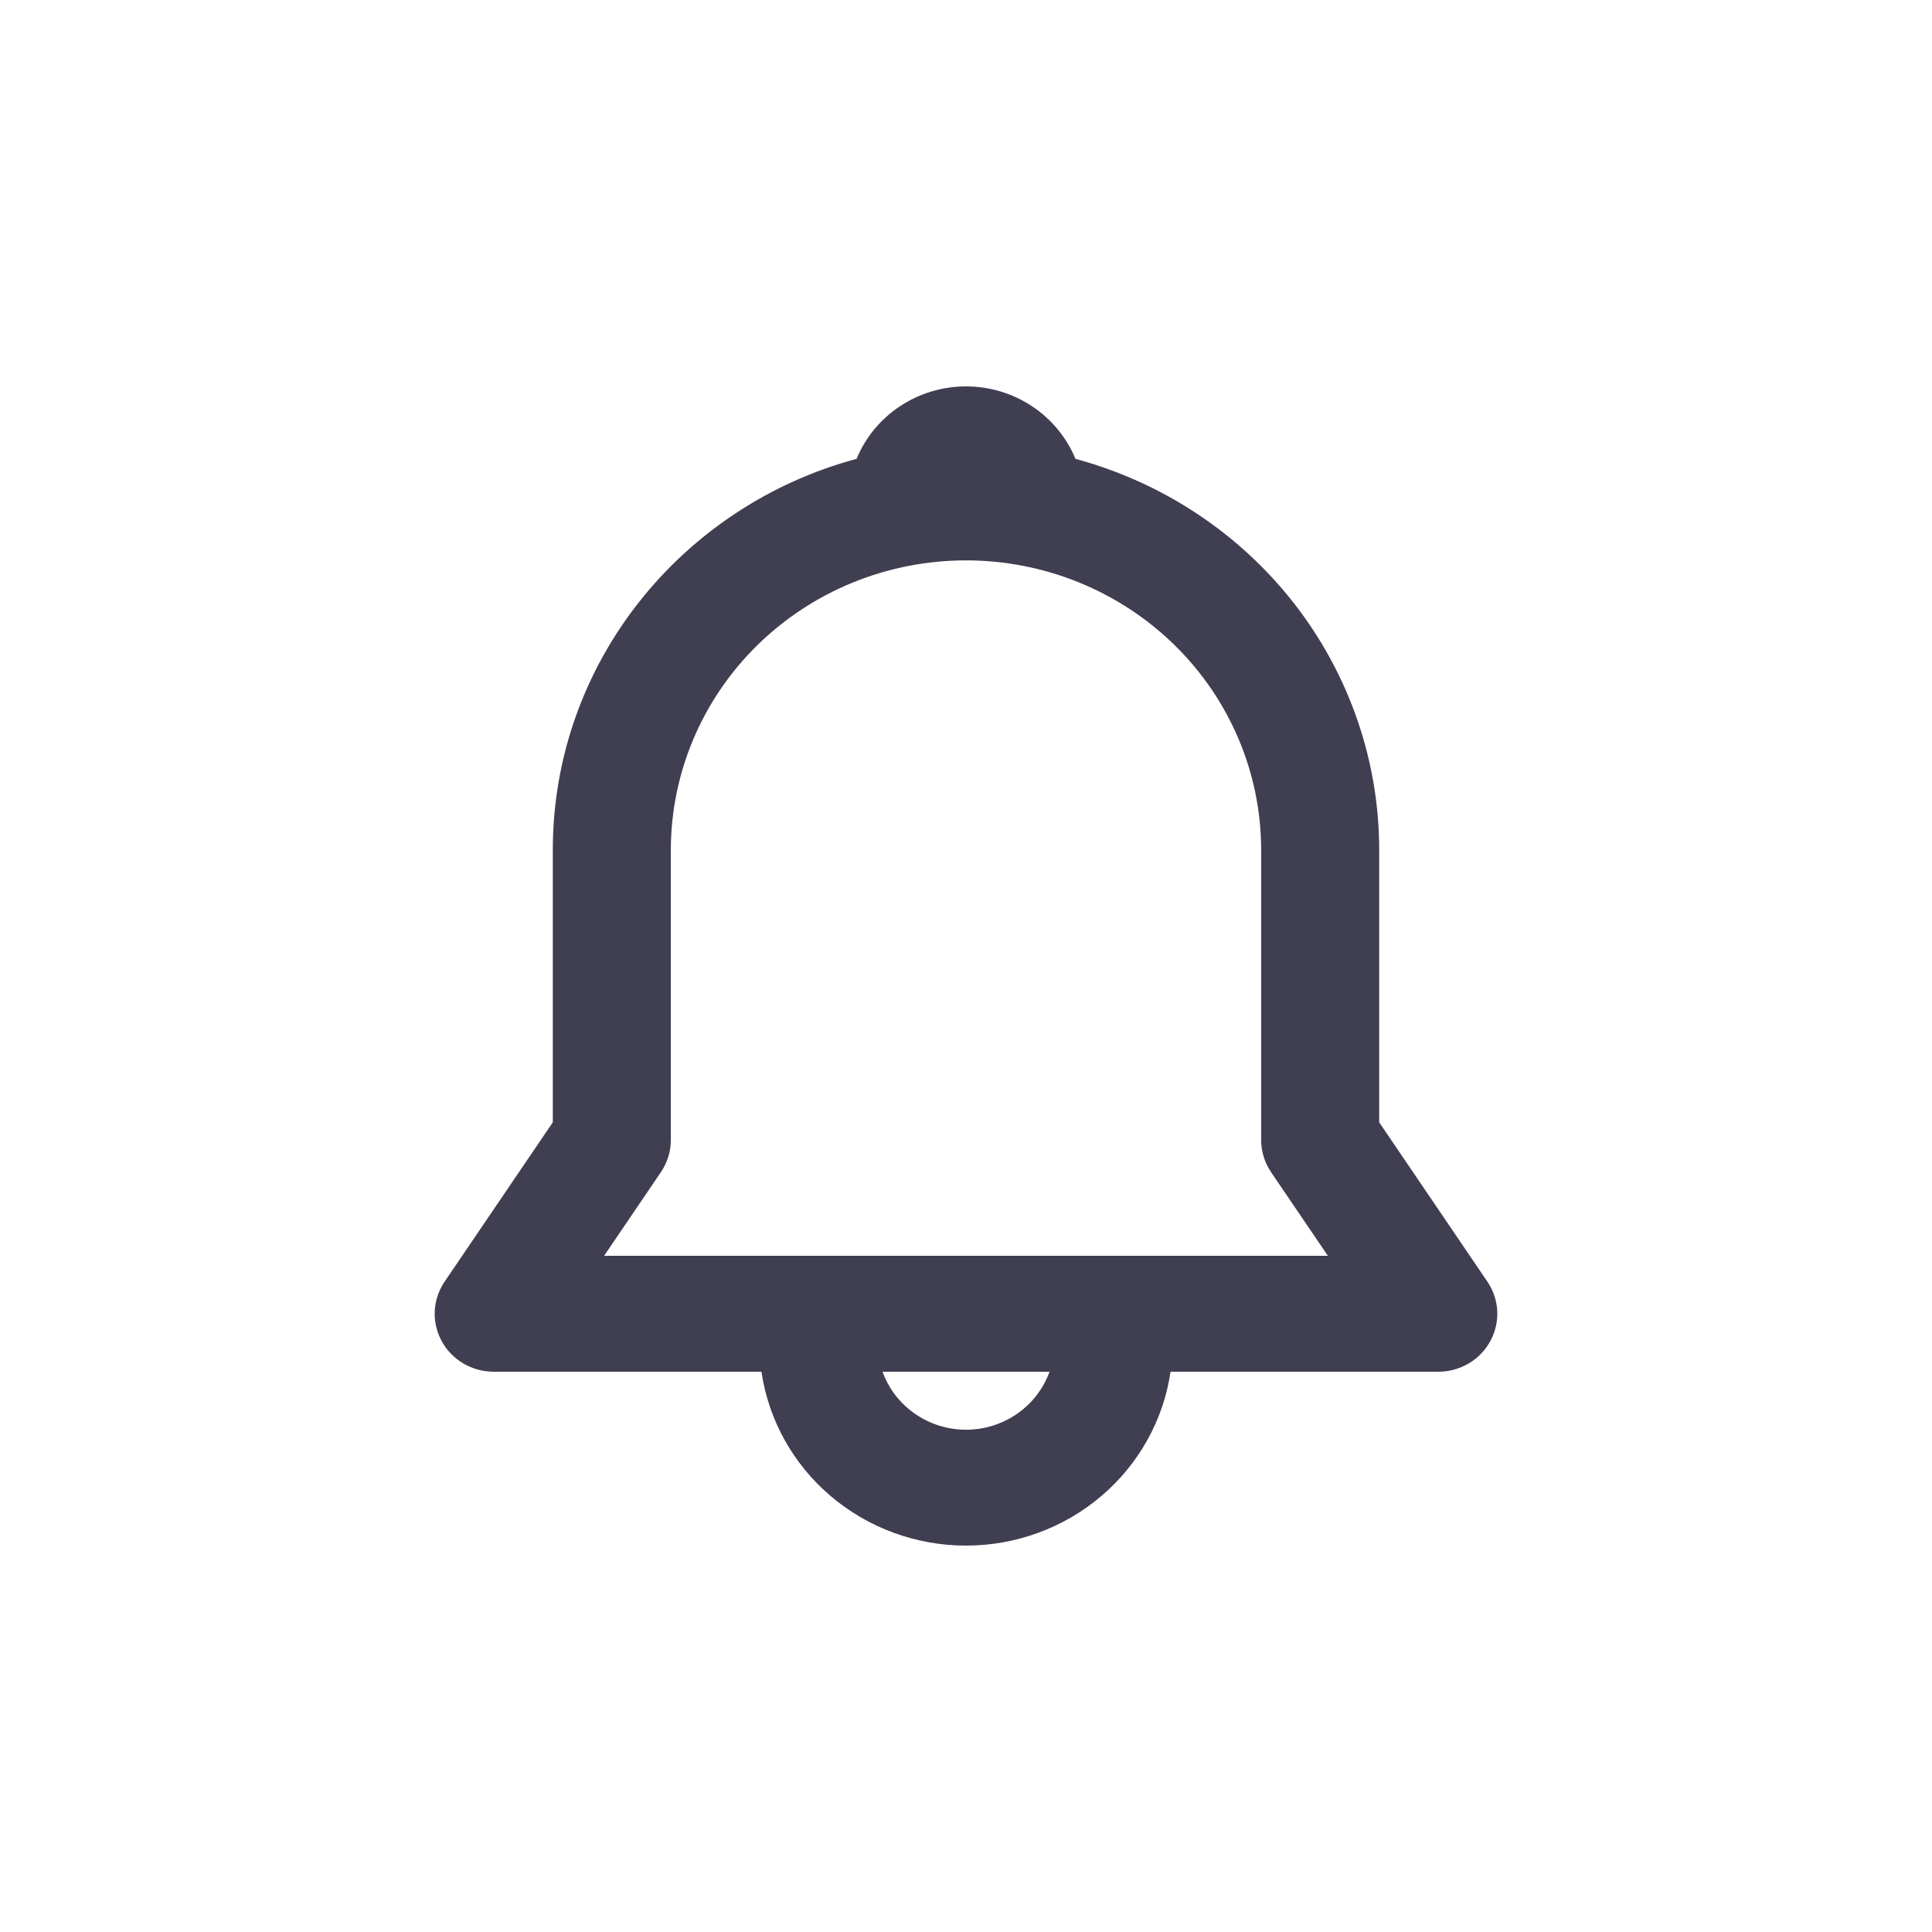 <svg width="40" height="40" viewBox="0 0 40 40" fill="none" xmlns="http://www.w3.org/2000/svg">
<path d="M17.734 9.5C17.917 9.057 18.23 8.677 18.634 8.41C19.037 8.143 19.513 8 20 8C20.487 8 20.963 8.143 21.366 8.41C21.77 8.677 22.083 9.057 22.266 9.5C24.073 9.988 25.668 11.045 26.804 12.508C27.94 13.972 28.555 15.761 28.555 17.601V23.237L30.794 26.534C30.917 26.715 30.988 26.925 30.999 27.142C31.009 27.359 30.96 27.575 30.855 27.766C30.751 27.958 30.596 28.118 30.406 28.23C30.216 28.341 29.999 28.4 29.778 28.4H24.235C24.088 29.4 23.579 30.314 22.801 30.975C22.023 31.636 21.029 32 20 32C18.971 32 17.977 31.636 17.199 30.975C16.421 30.314 15.912 29.4 15.765 28.4H10.222C10.001 28.4 9.784 28.341 9.594 28.23C9.404 28.118 9.249 27.958 9.145 27.766C9.04 27.575 8.991 27.359 9.001 27.142C9.012 26.925 9.083 26.715 9.206 26.534L11.445 23.237V17.601C11.445 13.733 14.109 10.474 17.734 9.5ZM18.272 28.4C18.398 28.751 18.632 29.055 18.942 29.27C19.251 29.485 19.621 29.601 20.001 29.601C20.38 29.601 20.75 29.485 21.059 29.27C21.369 29.055 21.603 28.751 21.729 28.4H18.272ZM20 11.602C18.379 11.602 16.825 12.234 15.679 13.359C14.533 14.484 13.889 16.01 13.889 17.601V23.601C13.889 23.838 13.818 24.069 13.684 24.267L12.507 26H27.492L26.315 24.267C26.182 24.069 26.111 23.837 26.111 23.601V17.601C26.111 16.01 25.467 14.484 24.321 13.359C23.175 12.234 21.621 11.602 20 11.602Z" fill="#403E51"/>
</svg>

